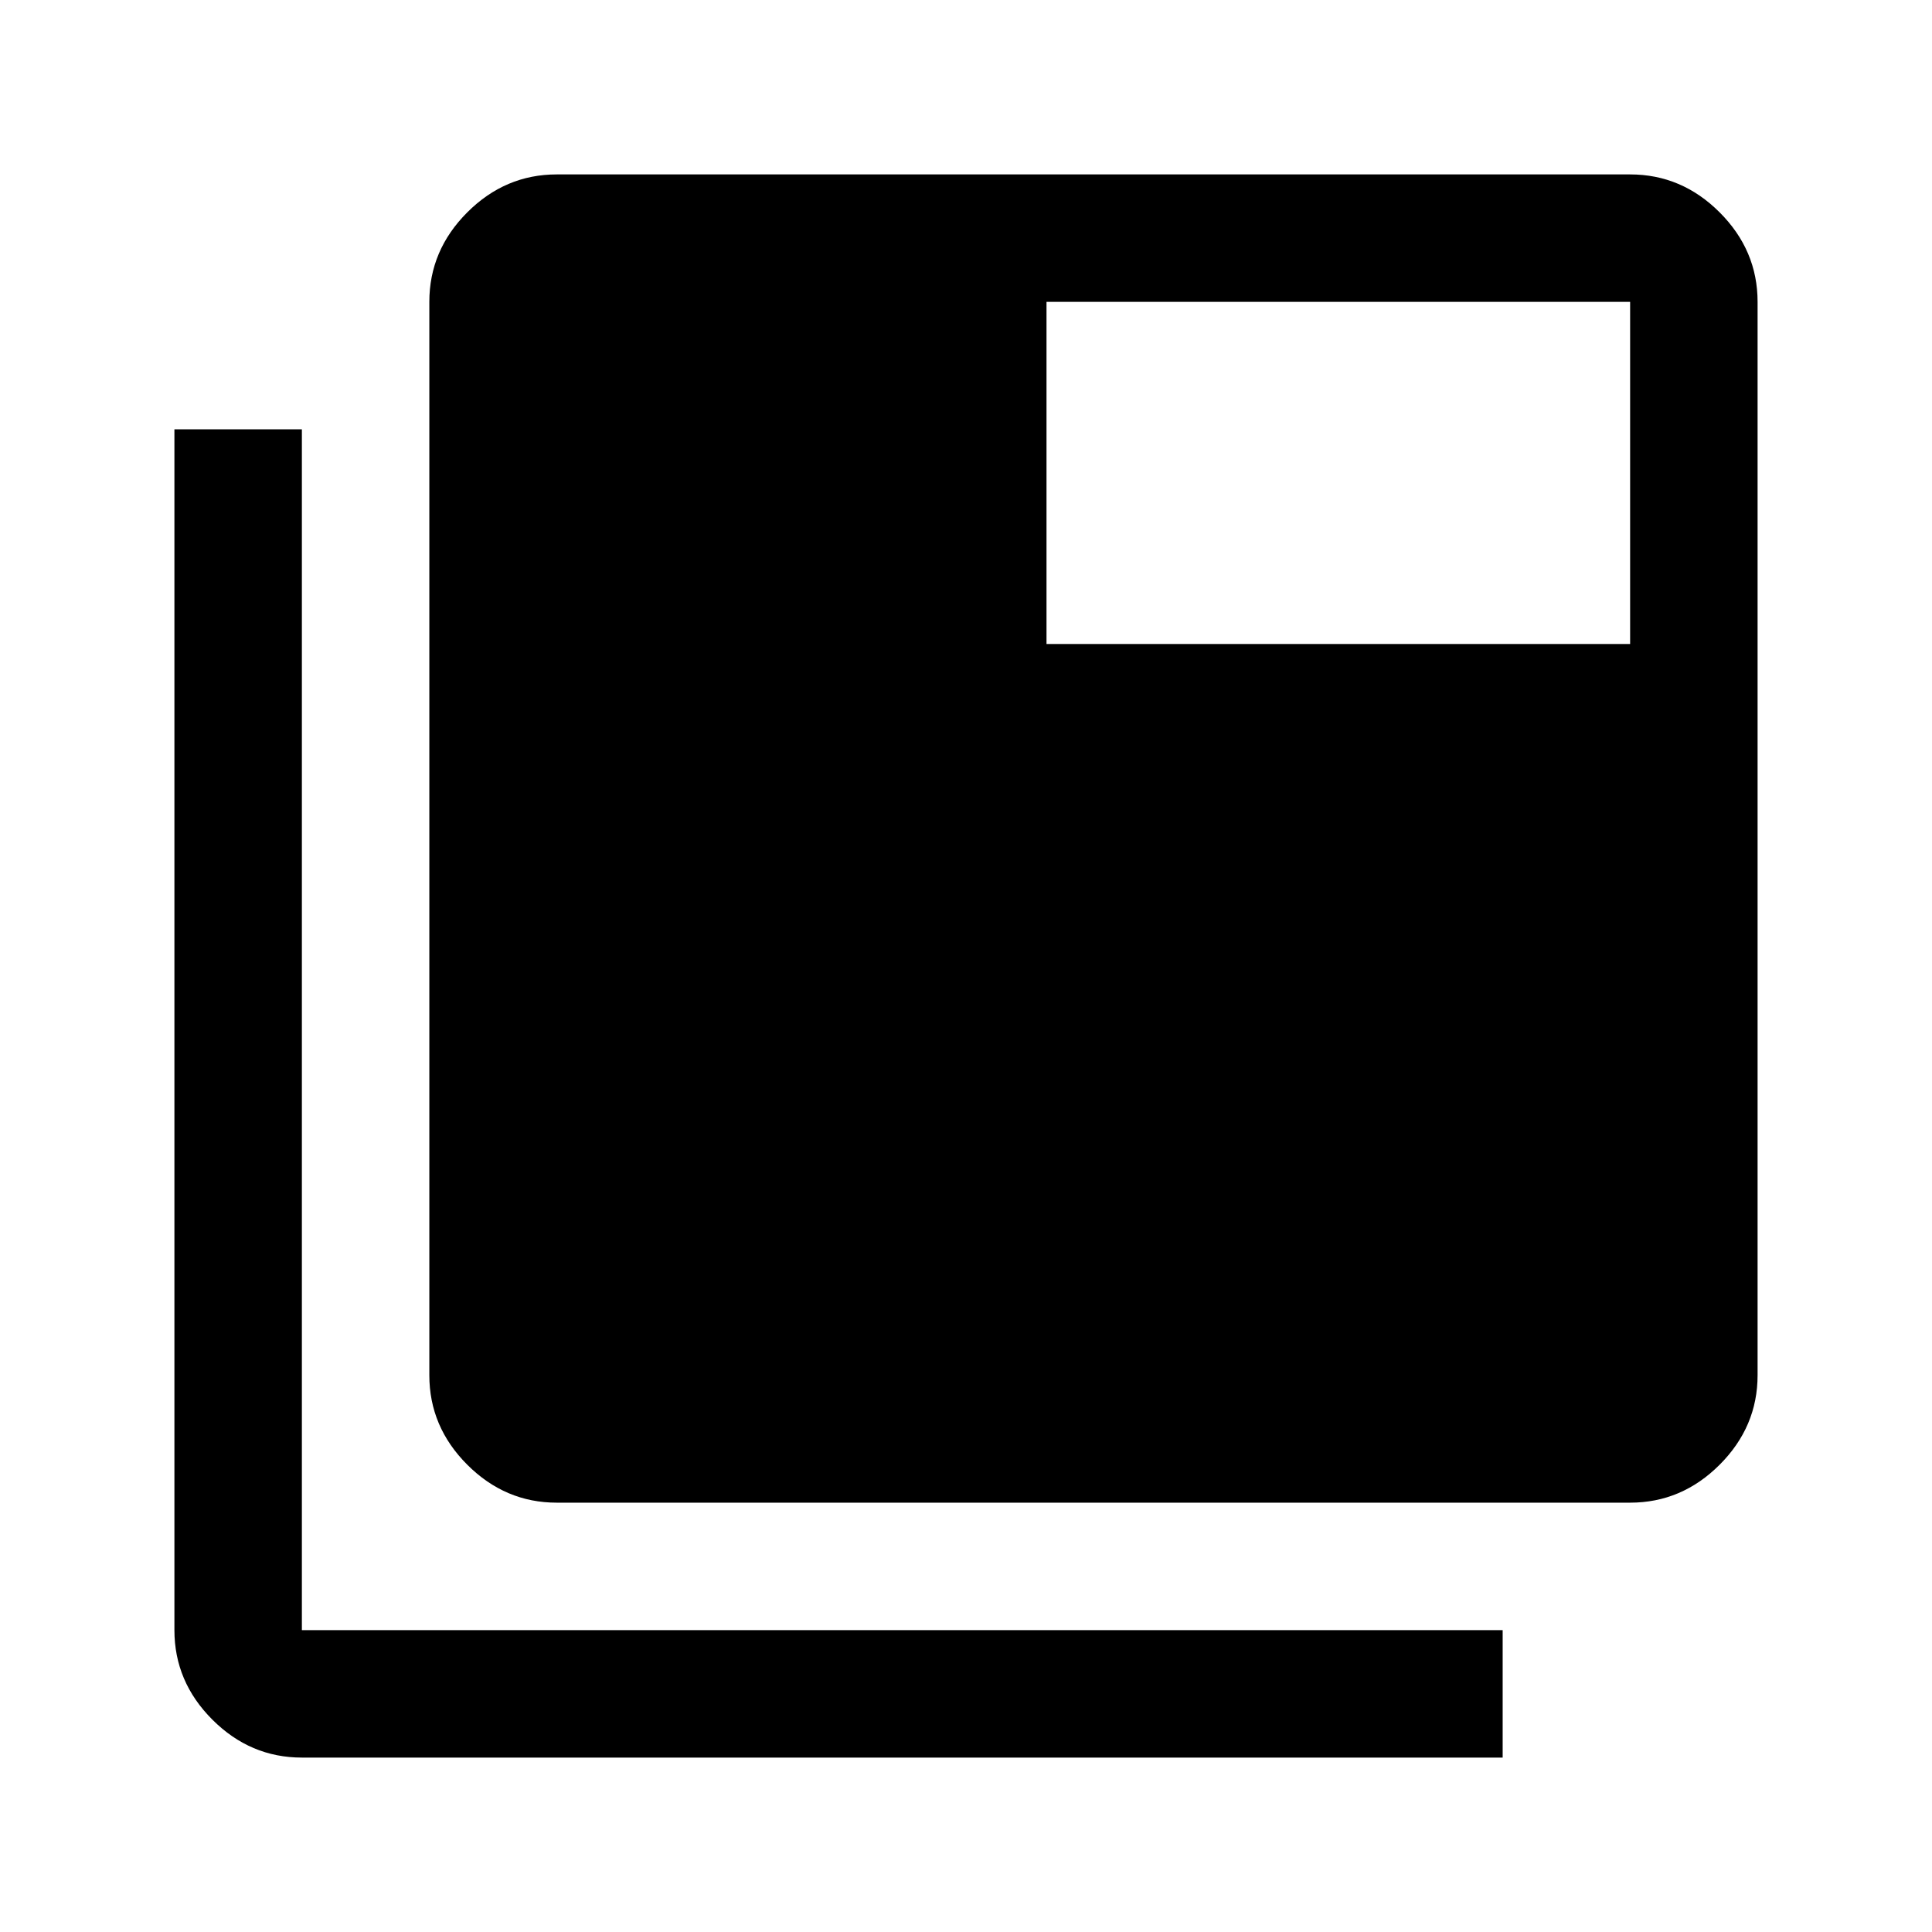 <svg xmlns="http://www.w3.org/2000/svg" height="40" viewBox="0 96 960 960" width="40"><path d="M276.665 842.667q-25.624 0-44.478-18.854-18.854-18.854-18.854-44.479V246q0-25.625 18.854-44.479t44.478-18.854H810q25.625 0 44.479 18.854T873.333 246v533.334q0 25.625-18.854 44.479T810 842.667H276.665ZM150 969.333q-25.625 0-44.479-18.854T86.667 906V309.333H150V906h596.667v63.333H150ZM520 416h290V246H520v170Z"/></svg>